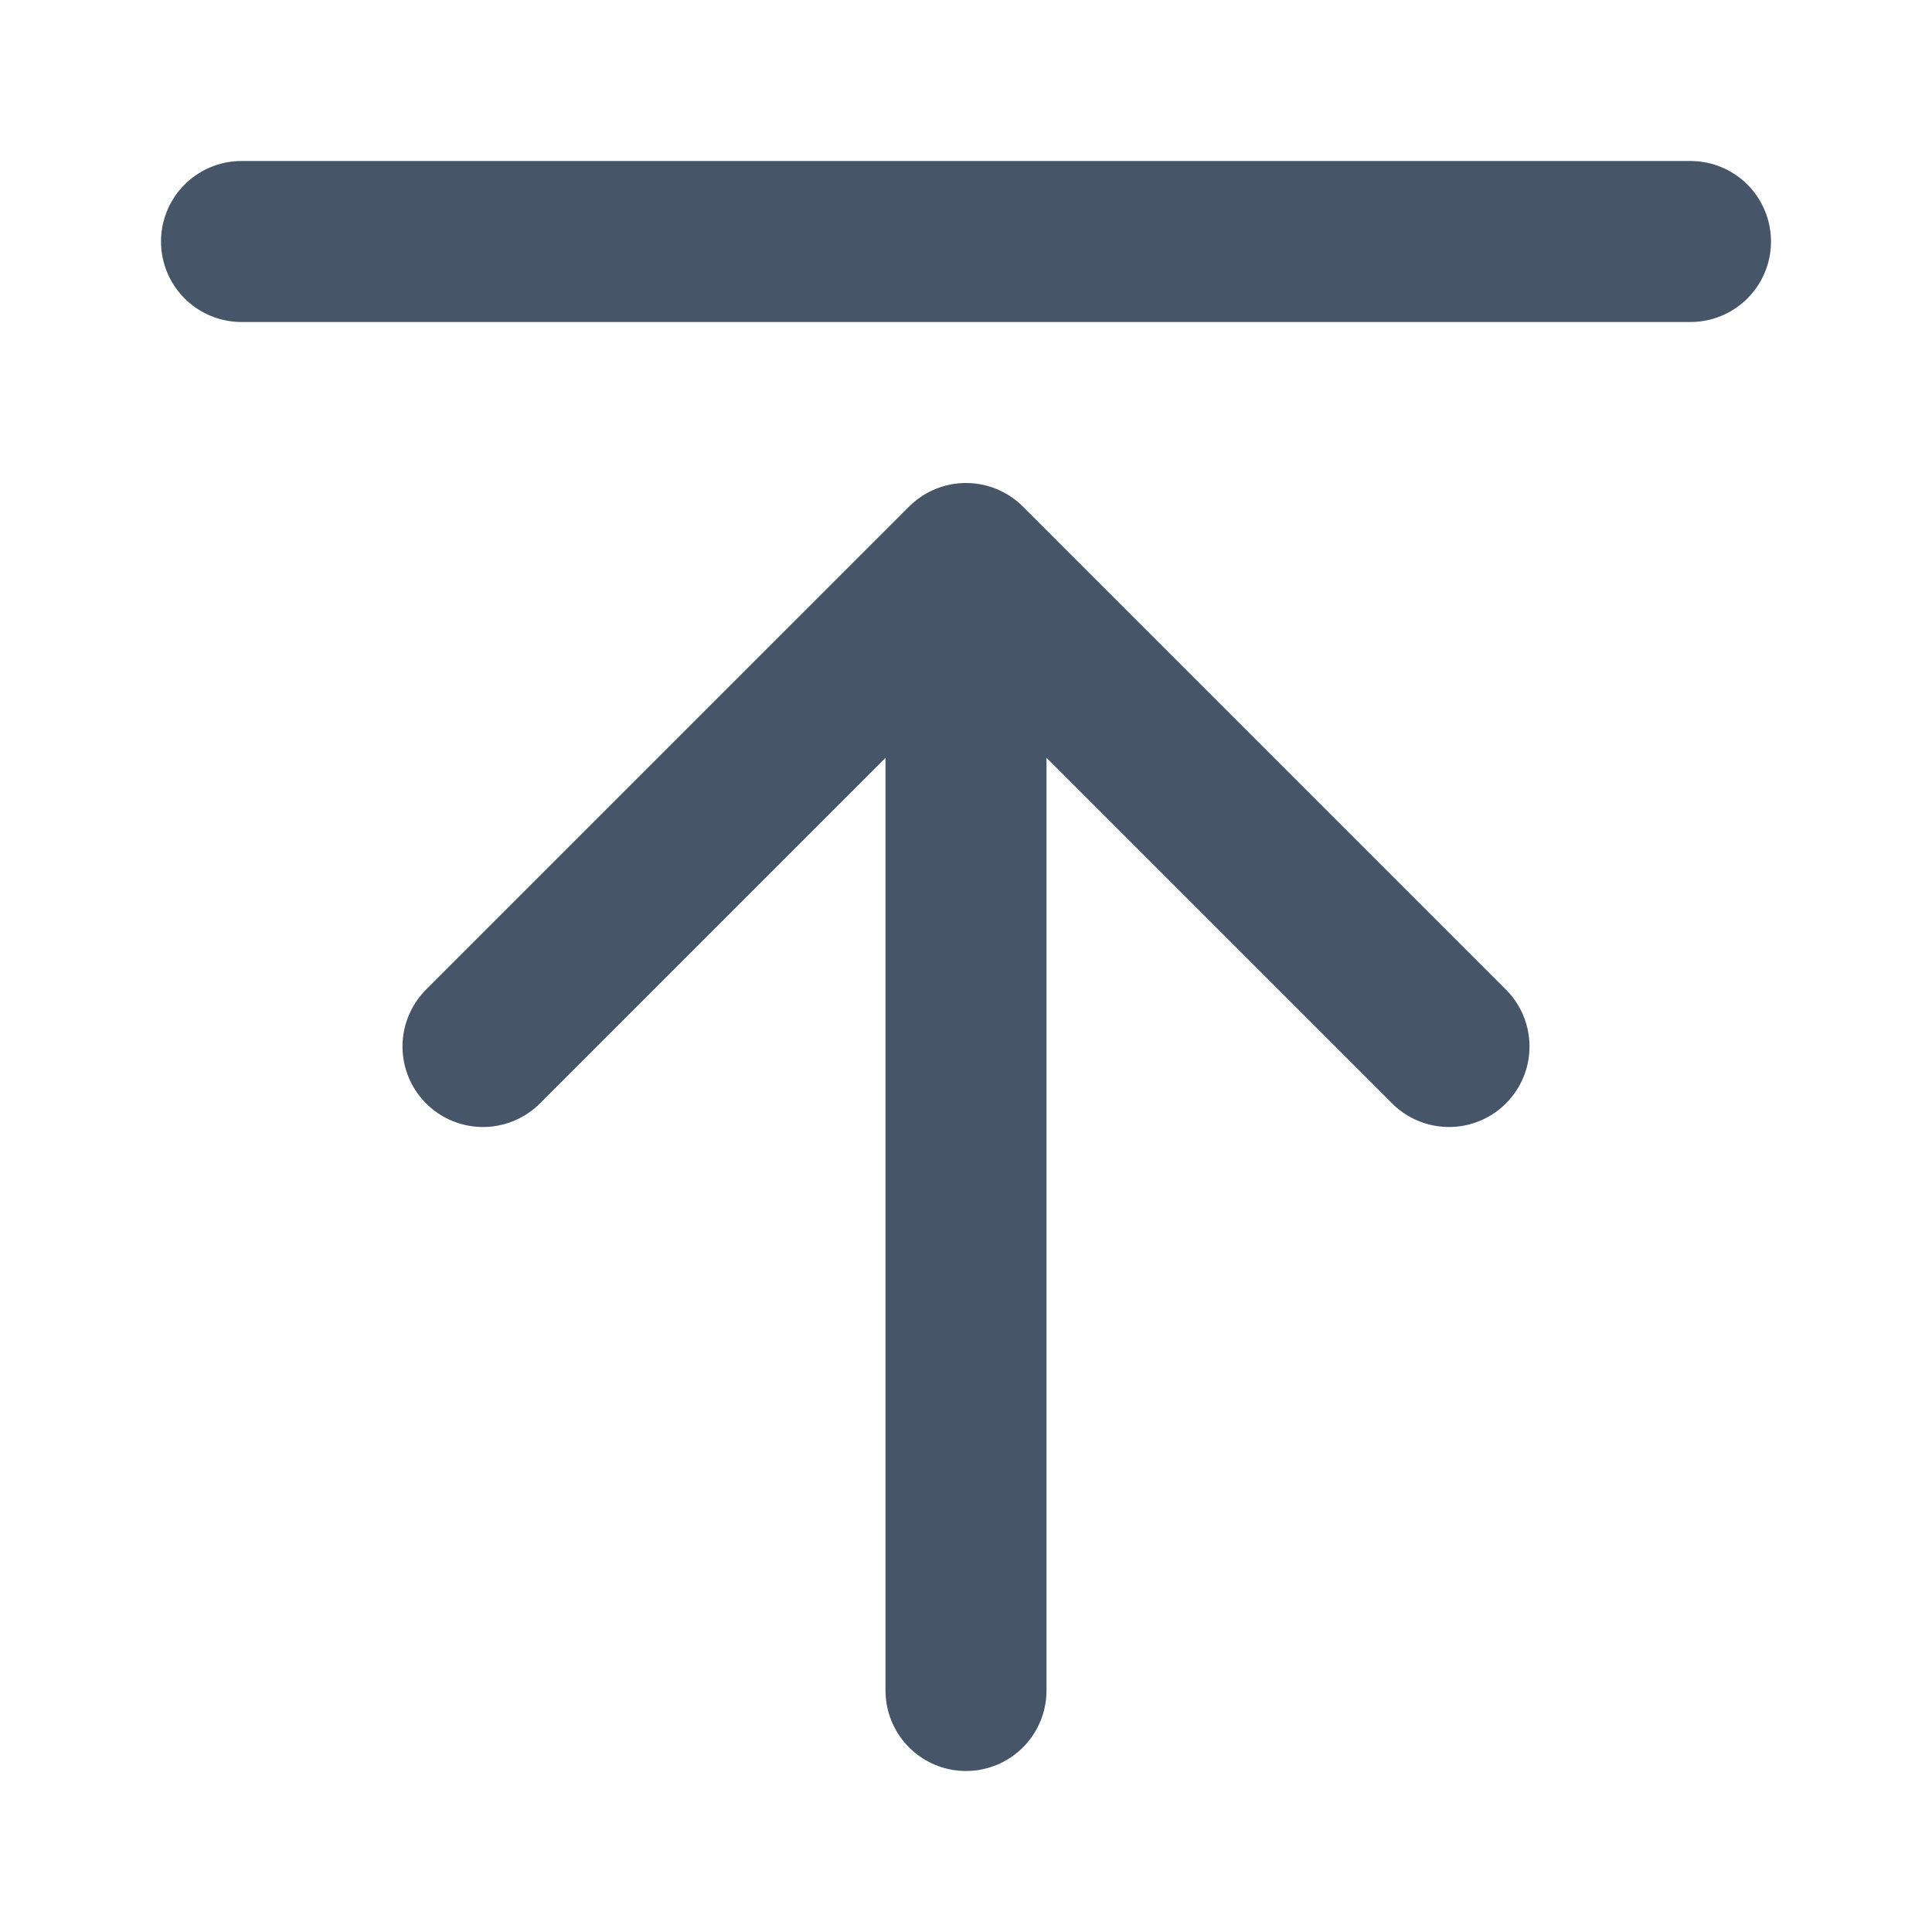 <?xml version="1.0" encoding="utf-8"?><!-- Uploaded to: SVG Repo, www.svgrepo.com, Generator: SVG Repo Mixer Tools -->
<svg width="800px" height="800px" viewBox="0 0 24 24" fill="none" xmlns="http://www.w3.org/2000/svg">
<path d="M21 3H3M18 13L12 7M12 7L6 13M12 7V21" stroke="#475569" stroke-width="2" stroke-linecap="round" stroke-linejoin="round"/>
</svg>